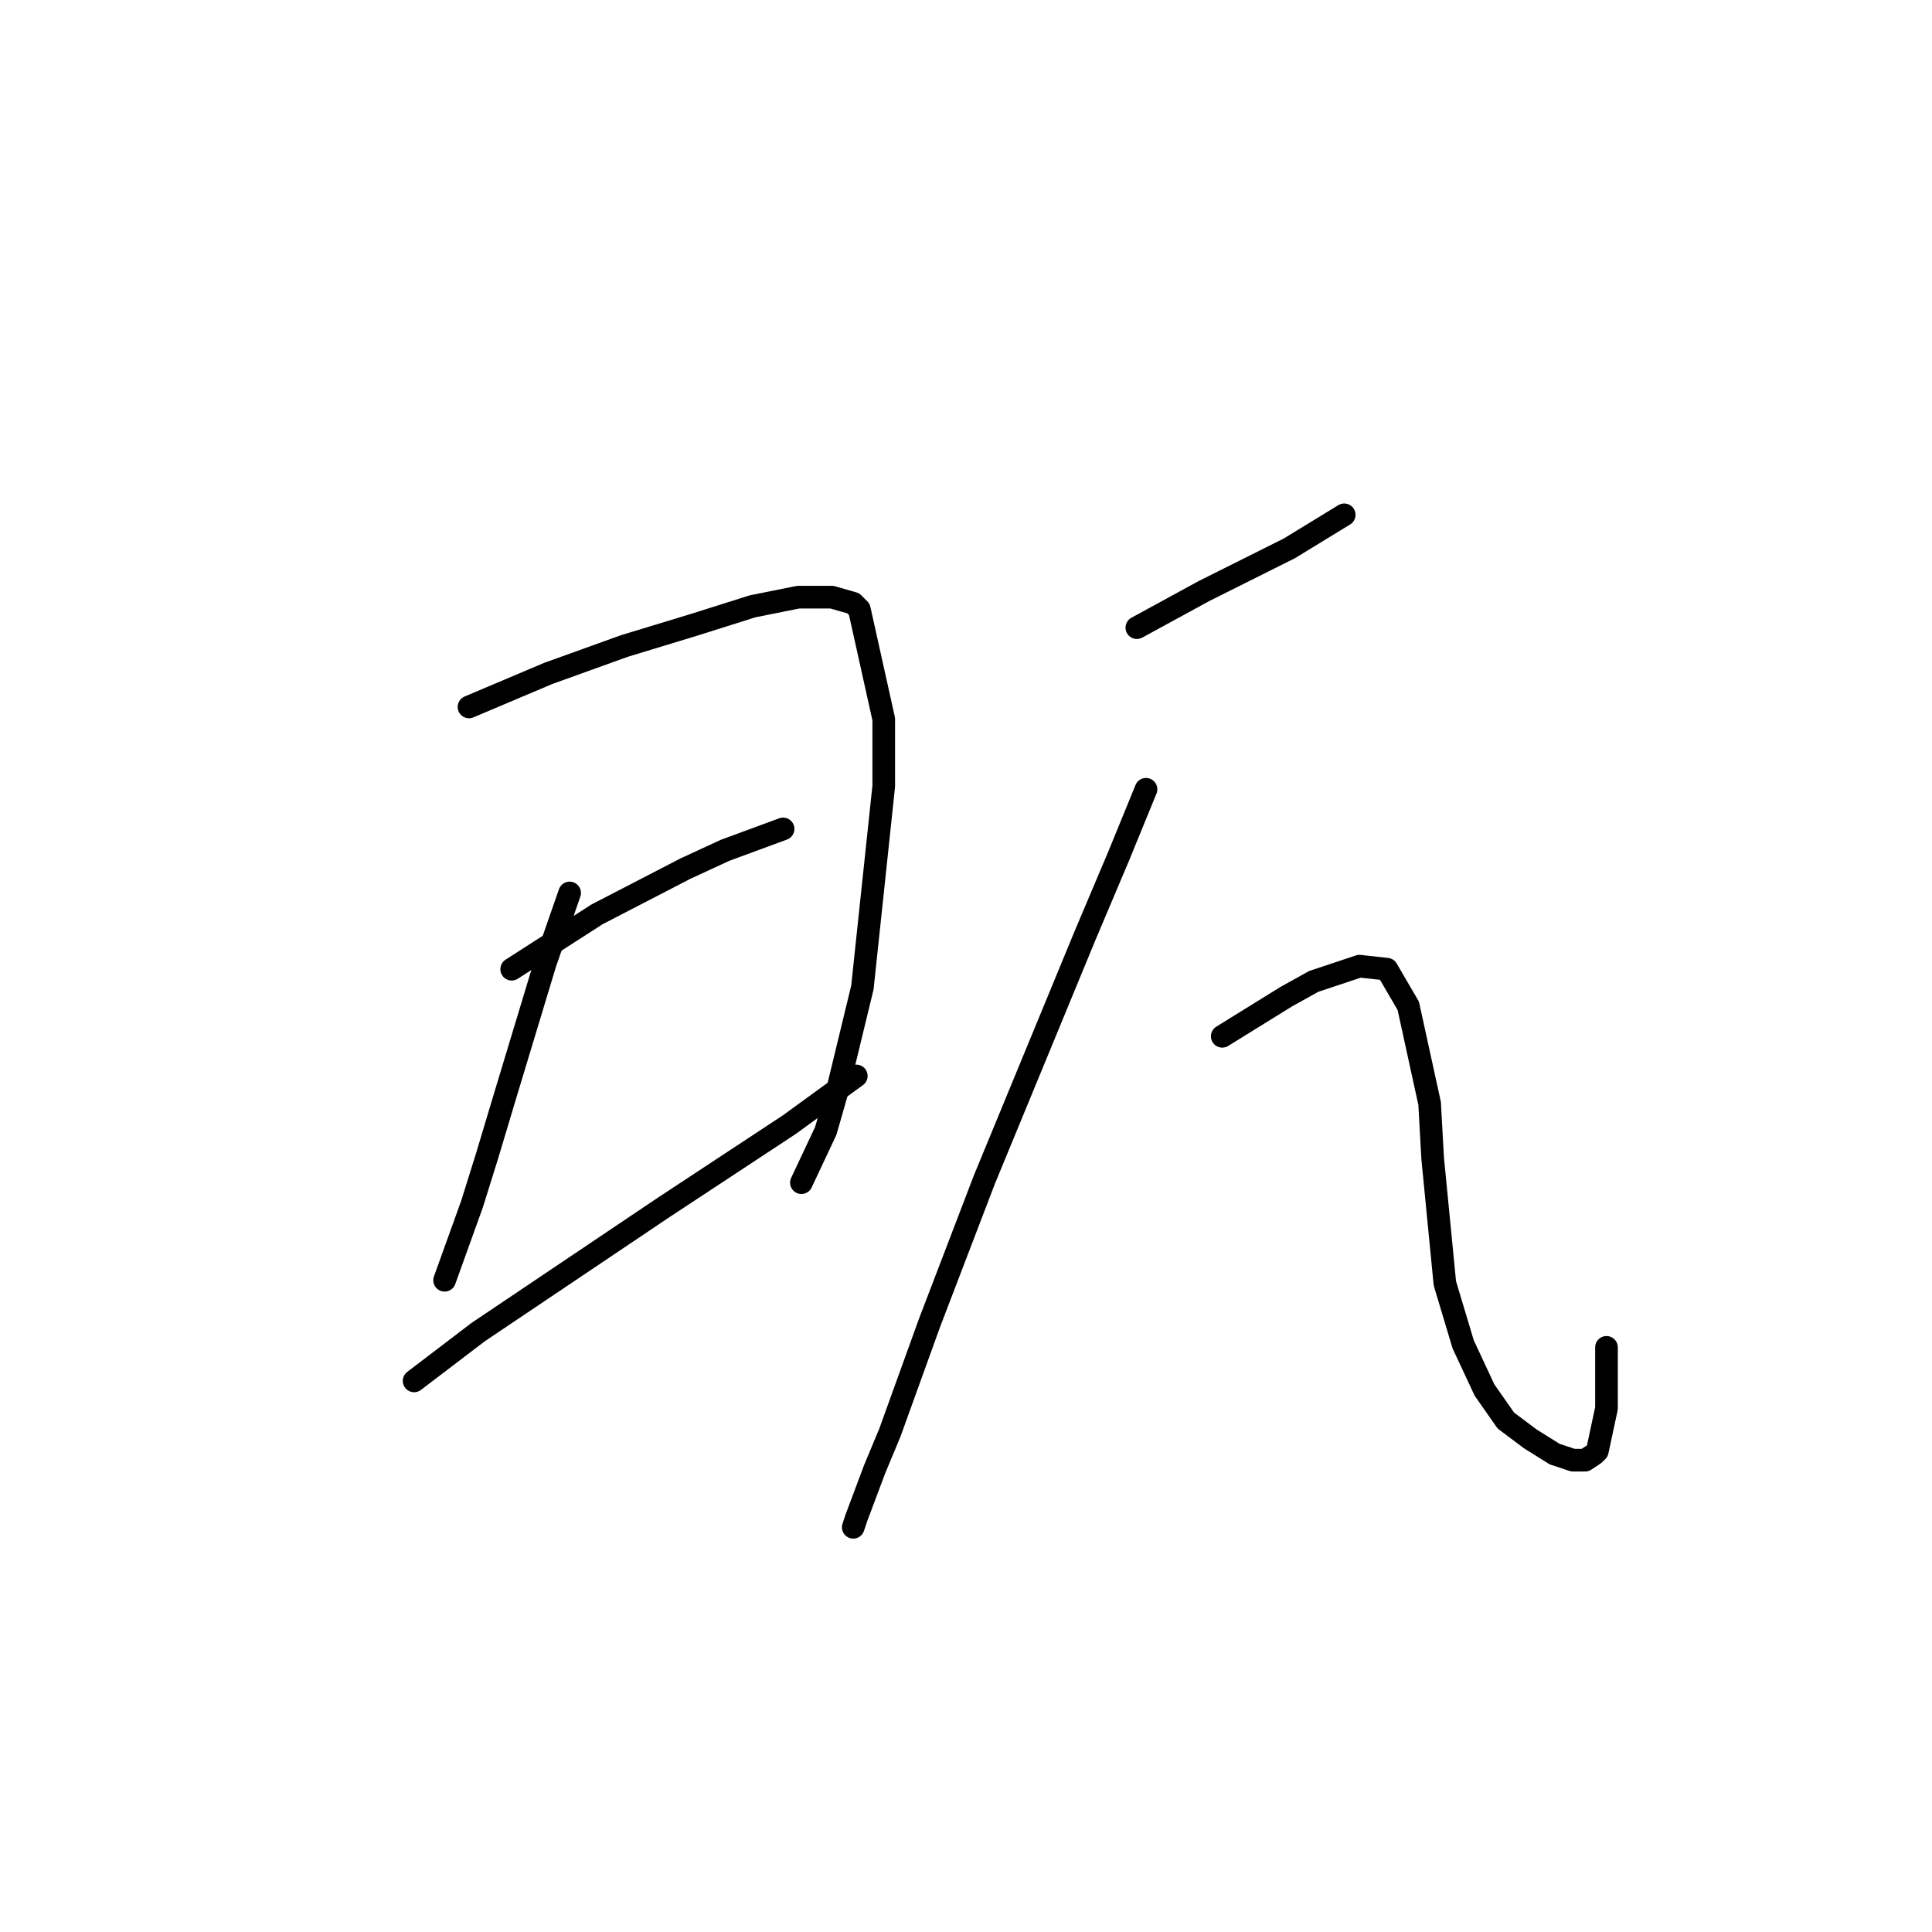 <?xml version="1.0" standalone="no"?>
    <svg width="256" height="256" xmlns="http://www.w3.org/2000/svg" version="1.1">
    <polyline stroke="black" stroke-width="3" stroke-linecap="round" fill="transparent" stroke-linejoin="round" points="62.145 93.674 72.651 89.229 82.753 85.592 92.047 82.764 99.724 80.339 105.785 79.127 110.23 79.127 113.059 79.935 113.867 80.743 117.1 95.29 117.1 104.18 114.271 130.849 111.039 144.184 109.422 149.841 106.19 156.711 106.19 156.711 " />
        <polyline stroke="black" stroke-width="3" stroke-linecap="round" fill="transparent" stroke-linejoin="round" points="75.479 118.323 72.247 127.617 66.993 144.992 64.569 153.074 62.549 159.539 58.912 169.641 58.912 169.641 " />
        <polyline stroke="black" stroke-width="3" stroke-linecap="round" fill="transparent" stroke-linejoin="round" points="67.802 128.425 73.459 124.788 79.116 121.151 90.834 115.09 96.087 112.666 103.765 109.837 103.765 109.837 " />
        <polyline stroke="black" stroke-width="3" stroke-linecap="round" fill="transparent" stroke-linejoin="round" points="54.871 182.976 63.357 176.511 88.006 159.943 104.573 149.033 113.463 142.568 113.463 142.568 " />
        <polyline stroke="black" stroke-width="3" stroke-linecap="round" fill="transparent" stroke-linejoin="round" points="150.639 83.168 159.528 78.319 170.843 72.662 178.116 68.217 178.116 68.217 " />
        <polyline stroke="black" stroke-width="3" stroke-linecap="round" fill="transparent" stroke-linejoin="round" points="151.851 104.584 148.214 113.474 143.769 123.98 130.434 156.307 123.161 175.299 117.908 189.845 115.887 194.694 113.463 201.16 113.059 202.372 113.059 202.372 " />
        <polyline stroke="black" stroke-width="3" stroke-linecap="round" fill="transparent" stroke-linejoin="round" points="161.953 137.315 170.439 132.062 174.075 130.041 180.137 128.021 183.773 128.425 186.602 133.274 189.431 146.205 189.835 153.478 191.451 170.045 193.875 178.127 196.704 184.188 199.533 188.229 202.765 190.654 205.998 192.674 208.422 193.482 210.039 193.482 211.251 192.674 211.655 192.27 212.867 186.613 212.867 178.531 212.867 178.531 " />
        </svg>
